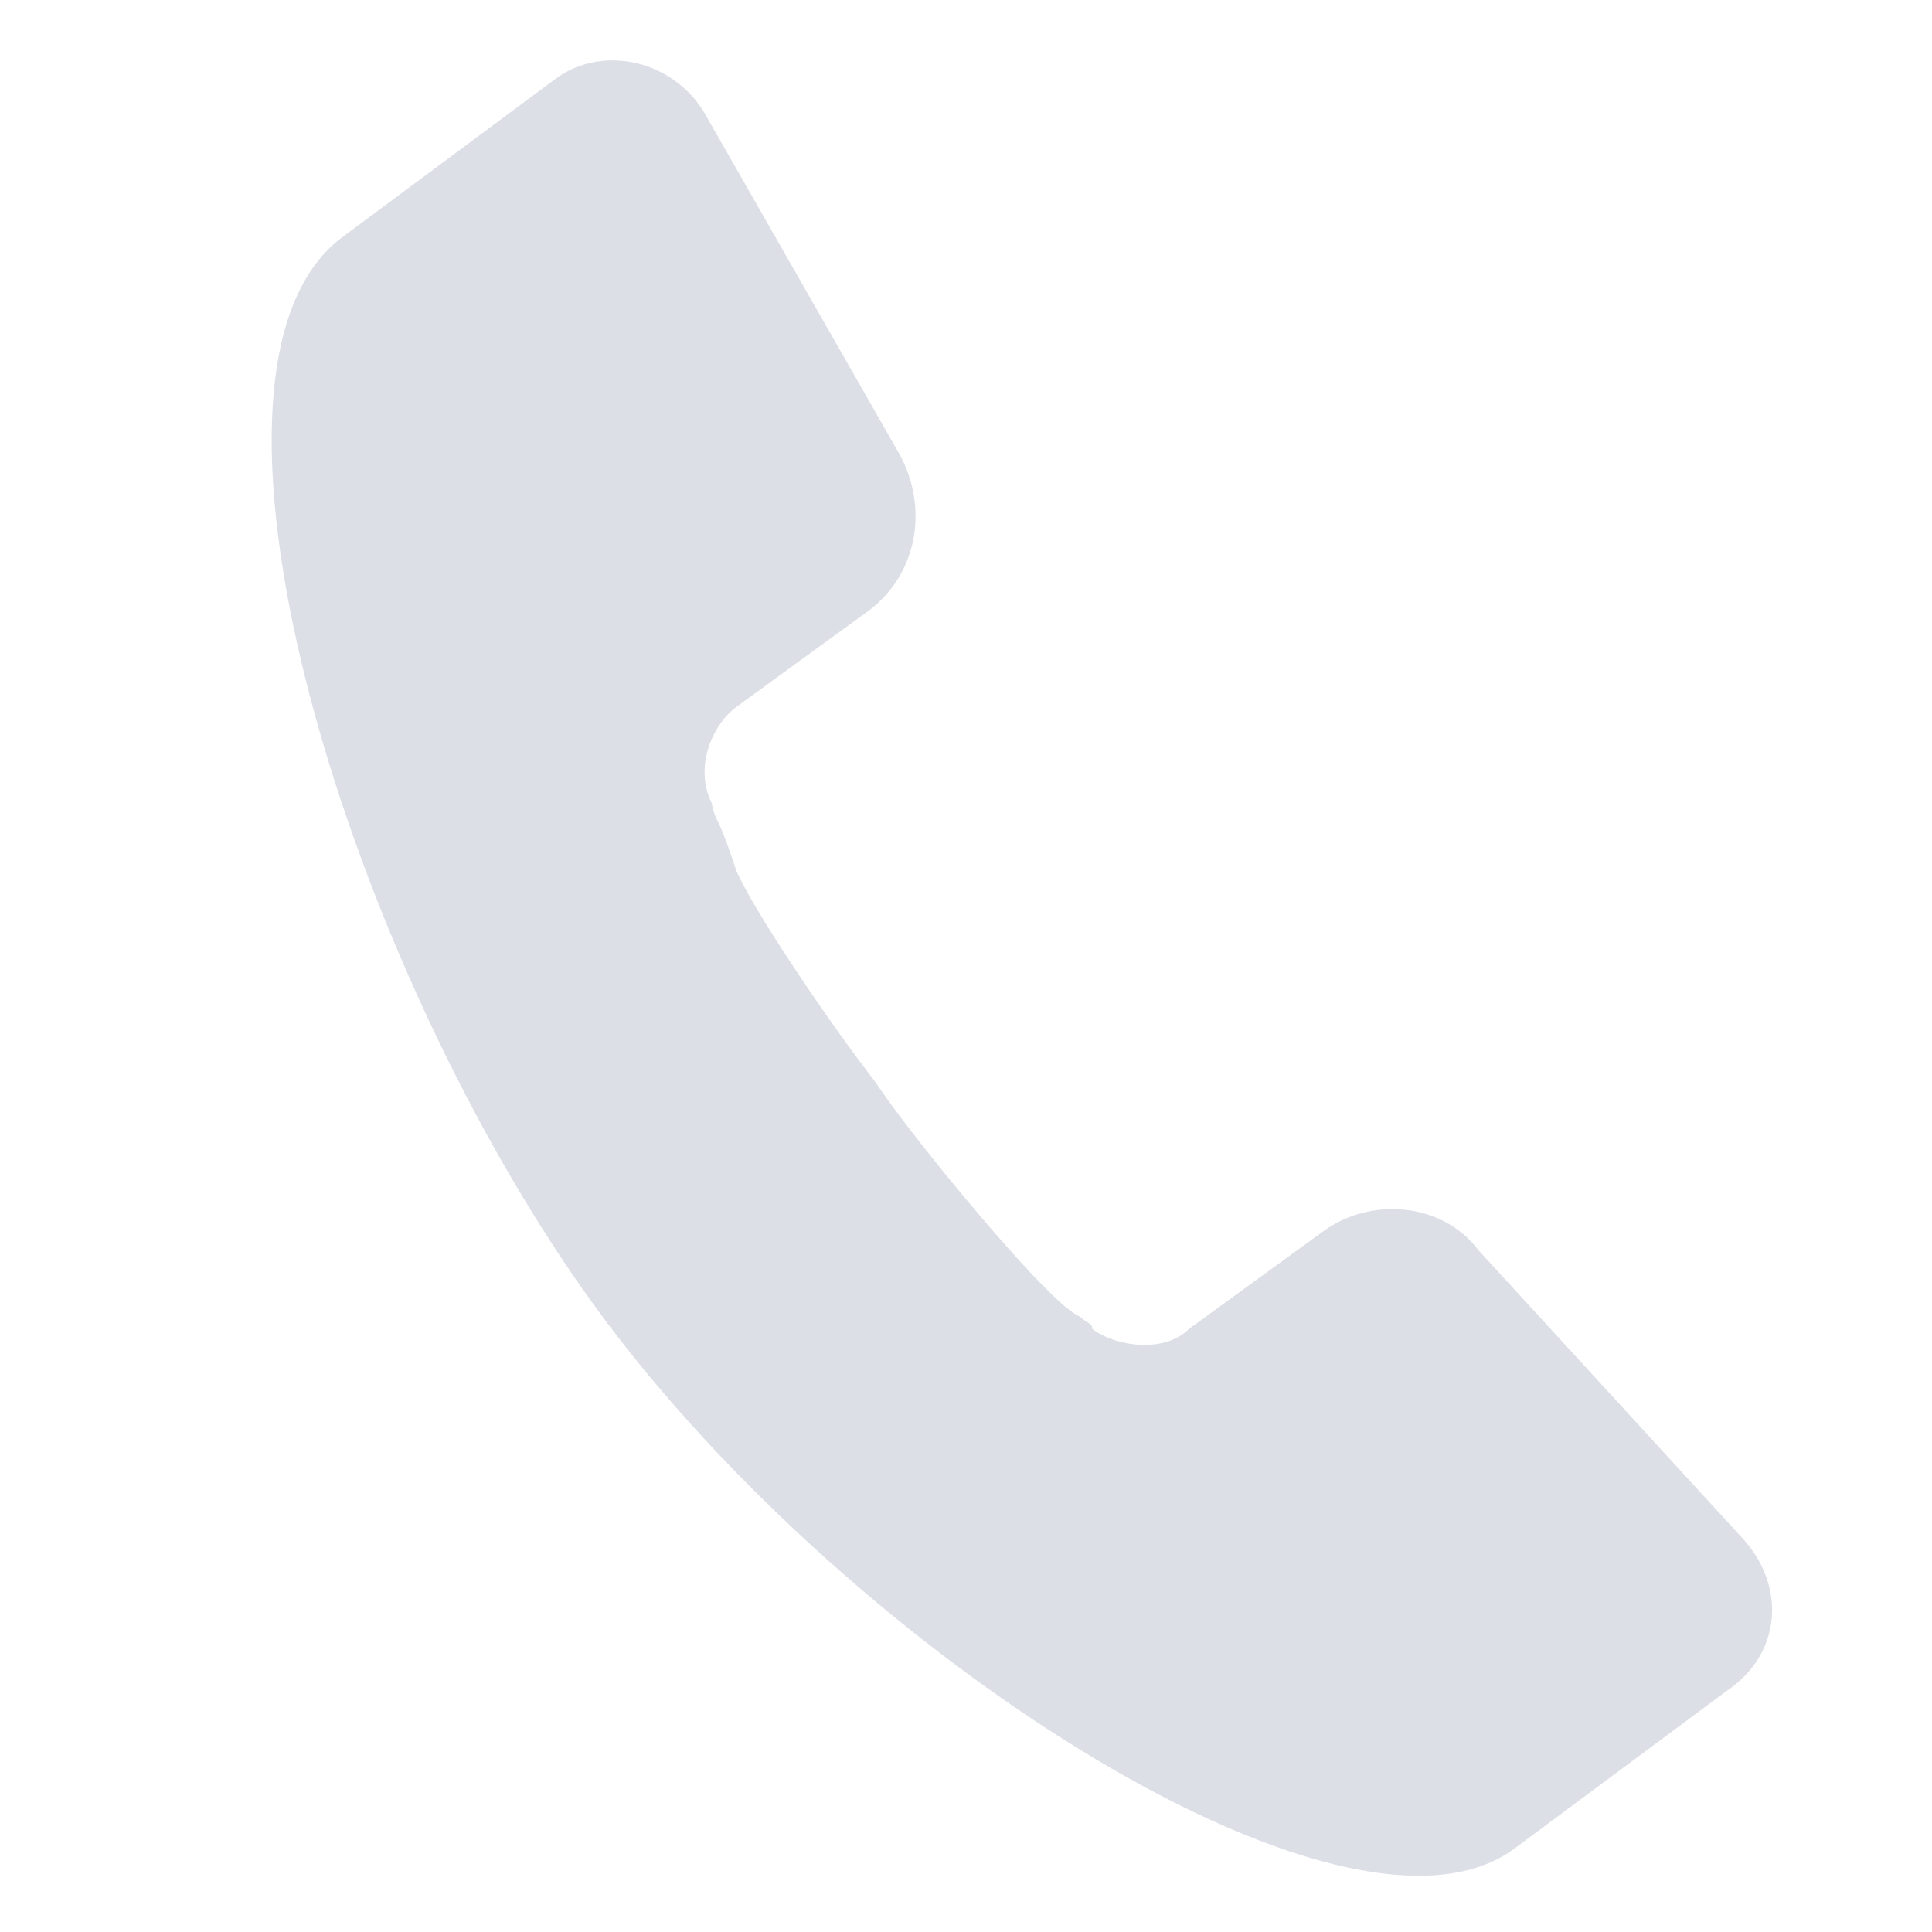 <svg width="32" height="32" viewBox="0 0 32 32" fill="none" xmlns="http://www.w3.org/2000/svg">
<path fill-rule="evenodd" clip-rule="evenodd" d="M28.892 25.512C29.592 26.312 29.492 27.412 28.592 28.012L25.092 30.612C22.292 32.712 13.792 27.212 9.692 21.412C5.592 15.612 2.792 6.012 5.692 3.912L9.192 1.312C9.992 0.712 11.192 1.012 11.692 1.912L14.892 7.512C15.392 8.412 15.192 9.512 14.392 10.112L12.192 11.712C11.792 12.012 11.492 12.712 11.792 13.312C11.792 13.312 11.792 13.412 11.892 13.612C11.992 13.812 12.092 14.112 12.192 14.412C12.492 15.112 13.792 17.012 14.492 17.912C15.092 18.812 16.592 20.612 17.292 21.312C17.492 21.512 17.692 21.712 17.892 21.812C17.992 21.912 18.092 21.912 18.092 22.012C18.492 22.312 19.292 22.412 19.692 22.012L21.892 20.412C22.692 19.812 23.892 19.912 24.492 20.712L28.892 25.512Z" fill="#DDDFE7"/>
</svg>
